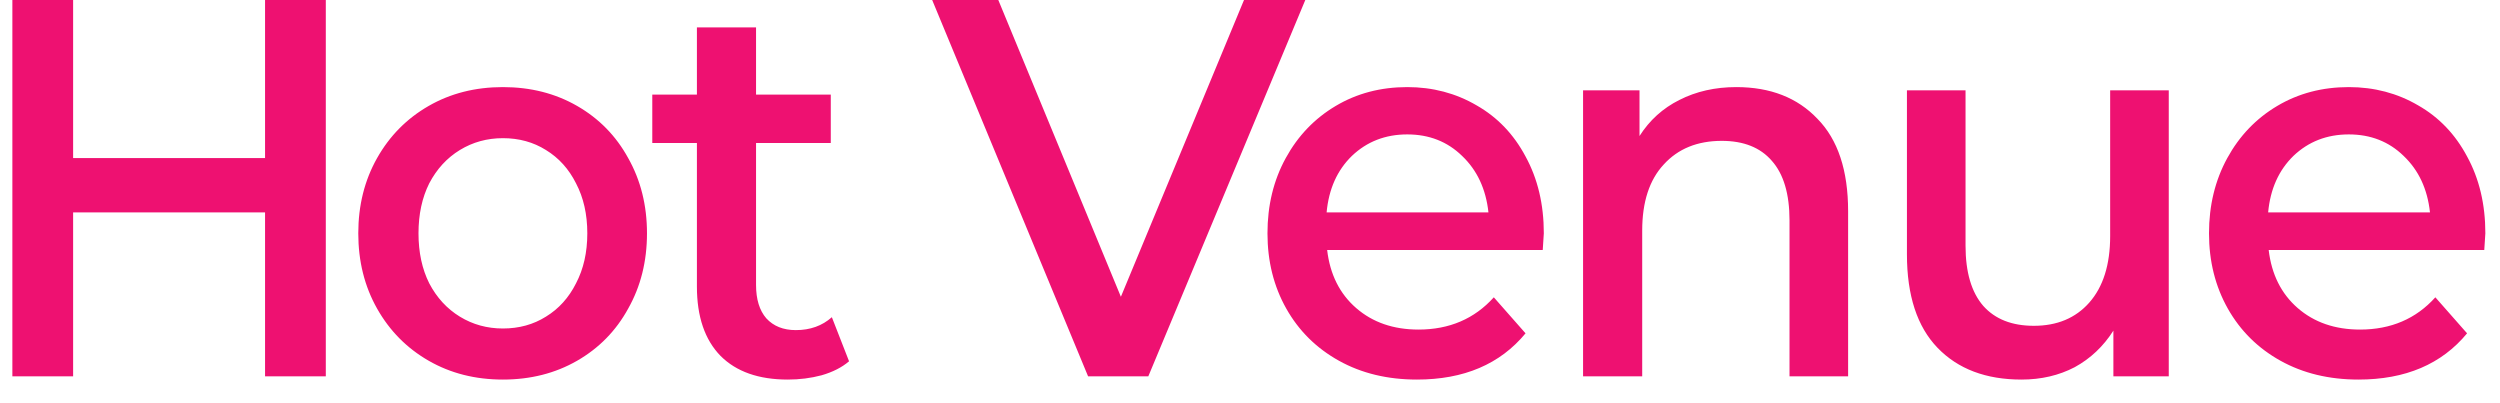 <svg width="93" height="15" viewBox="0 0 93 15" fill="none" xmlns="http://www.w3.org/2000/svg">
<path d="M12.12 14H9.86V7.9H2.72V14H0.46V-2.38419e-07H2.72V5.88H9.86V-2.38419e-07H12.12V14ZM18.708 14.12C17.681 14.12 16.761 13.887 15.948 13.42C15.135 12.953 14.495 12.307 14.028 11.48C13.561 10.653 13.328 9.72 13.328 8.68C13.328 7.64 13.561 6.707 14.028 5.88C14.495 5.053 15.135 4.407 15.948 3.94C16.761 3.473 17.681 3.24 18.708 3.24C19.735 3.24 20.655 3.473 21.468 3.94C22.281 4.407 22.915 5.053 23.368 5.88C23.835 6.707 24.068 7.64 24.068 8.68C24.068 9.72 23.835 10.653 23.368 11.48C22.915 12.307 22.281 12.953 21.468 13.42C20.655 13.887 19.735 14.12 18.708 14.12ZM18.708 12.22C19.308 12.22 19.841 12.073 20.308 11.78C20.788 11.487 21.161 11.073 21.428 10.54C21.708 10.007 21.848 9.387 21.848 8.68C21.848 7.973 21.708 7.353 21.428 6.82C21.161 6.287 20.788 5.873 20.308 5.58C19.841 5.287 19.308 5.14 18.708 5.14C18.121 5.14 17.588 5.287 17.108 5.58C16.628 5.873 16.248 6.287 15.968 6.82C15.701 7.353 15.568 7.973 15.568 8.68C15.568 9.387 15.701 10.007 15.968 10.54C16.248 11.073 16.628 11.487 17.108 11.78C17.588 12.073 18.121 12.22 18.708 12.22ZM31.585 13.44C31.319 13.667 30.979 13.84 30.565 13.96C30.165 14.067 29.745 14.12 29.305 14.12C28.225 14.12 27.392 13.827 26.805 13.24C26.219 12.64 25.925 11.78 25.925 10.66V5.32H24.265V3.52H25.925V1.02H28.125V3.52H30.905V5.32H28.125V10.6C28.125 11.133 28.252 11.547 28.505 11.84C28.772 12.133 29.139 12.28 29.605 12.28C30.139 12.28 30.585 12.12 30.945 11.8L31.585 13.44ZM42.717 14H40.477L34.677 -2.38419e-07H37.137L41.697 11.04L46.277 -2.38419e-07H48.557L42.717 14ZM57.43 8.68C57.416 8.88 57.403 9.087 57.39 9.3H49.37C49.476 10.207 49.836 10.927 50.45 11.46C51.063 11.993 51.836 12.26 52.77 12.26C53.916 12.26 54.85 11.86 55.57 11.06L56.75 12.4C55.803 13.547 54.456 14.12 52.71 14.12C51.616 14.12 50.65 13.887 49.81 13.42C48.97 12.953 48.316 12.307 47.85 11.48C47.383 10.653 47.15 9.72 47.15 8.68C47.15 7.64 47.376 6.707 47.83 5.88C48.283 5.053 48.903 4.407 49.69 3.94C50.476 3.473 51.363 3.24 52.35 3.24C53.296 3.24 54.156 3.467 54.93 3.92C55.703 4.36 56.31 4.993 56.75 5.82C57.203 6.647 57.43 7.6 57.43 8.68ZM52.35 5C51.536 5 50.85 5.267 50.29 5.8C49.743 6.333 49.43 7.033 49.35 7.9H55.37C55.276 7.033 54.95 6.333 54.39 5.8C53.843 5.267 53.163 5 52.35 5ZM64.59 3.24C65.857 3.24 66.863 3.633 67.61 4.42C68.37 5.193 68.75 6.34 68.75 7.86V14H66.57V8.2C66.57 7.213 66.35 6.473 65.91 5.98C65.483 5.487 64.863 5.24 64.05 5.24C63.143 5.24 62.423 5.533 61.89 6.12C61.357 6.693 61.09 7.513 61.09 8.58V14H58.89V3.36H60.99V5.06C61.363 4.473 61.857 4.027 62.47 3.72C63.097 3.4 63.803 3.24 64.59 3.24ZM80.678 14H78.618V12.3C78.244 12.887 77.764 13.34 77.178 13.66C76.591 13.967 75.931 14.12 75.198 14.12C73.878 14.12 72.838 13.727 72.078 12.94C71.318 12.153 70.938 10.993 70.938 9.46V3.36H73.118V9.14C73.118 10.127 73.338 10.873 73.778 11.38C74.218 11.873 74.844 12.12 75.658 12.12C76.524 12.12 77.211 11.833 77.718 11.26C78.238 10.673 78.498 9.847 78.498 8.78V3.36H80.678V14ZM92.455 8.68C92.442 8.88 92.428 9.087 92.415 9.3H84.395C84.502 10.207 84.862 10.927 85.475 11.46C86.088 11.993 86.862 12.26 87.795 12.26C88.942 12.26 89.875 11.86 90.595 11.06L91.775 12.4C90.829 13.547 89.482 14.12 87.735 14.12C86.642 14.12 85.675 13.887 84.835 13.42C83.995 12.953 83.342 12.307 82.875 11.48C82.409 10.653 82.175 9.72 82.175 8.68C82.175 7.64 82.402 6.707 82.855 5.88C83.308 5.053 83.928 4.407 84.715 3.94C85.502 3.473 86.388 3.24 87.375 3.24C88.322 3.24 89.182 3.467 89.955 3.92C90.728 4.36 91.335 4.993 91.775 5.82C92.228 6.647 92.455 7.6 92.455 8.68ZM87.375 5C86.562 5 85.875 5.267 85.315 5.8C84.769 6.333 84.455 7.033 84.375 7.9H90.395C90.302 7.033 89.975 6.333 89.415 5.8C88.868 5.267 88.189 5 87.375 5Z" fill="#EE1171"/>
</svg>
